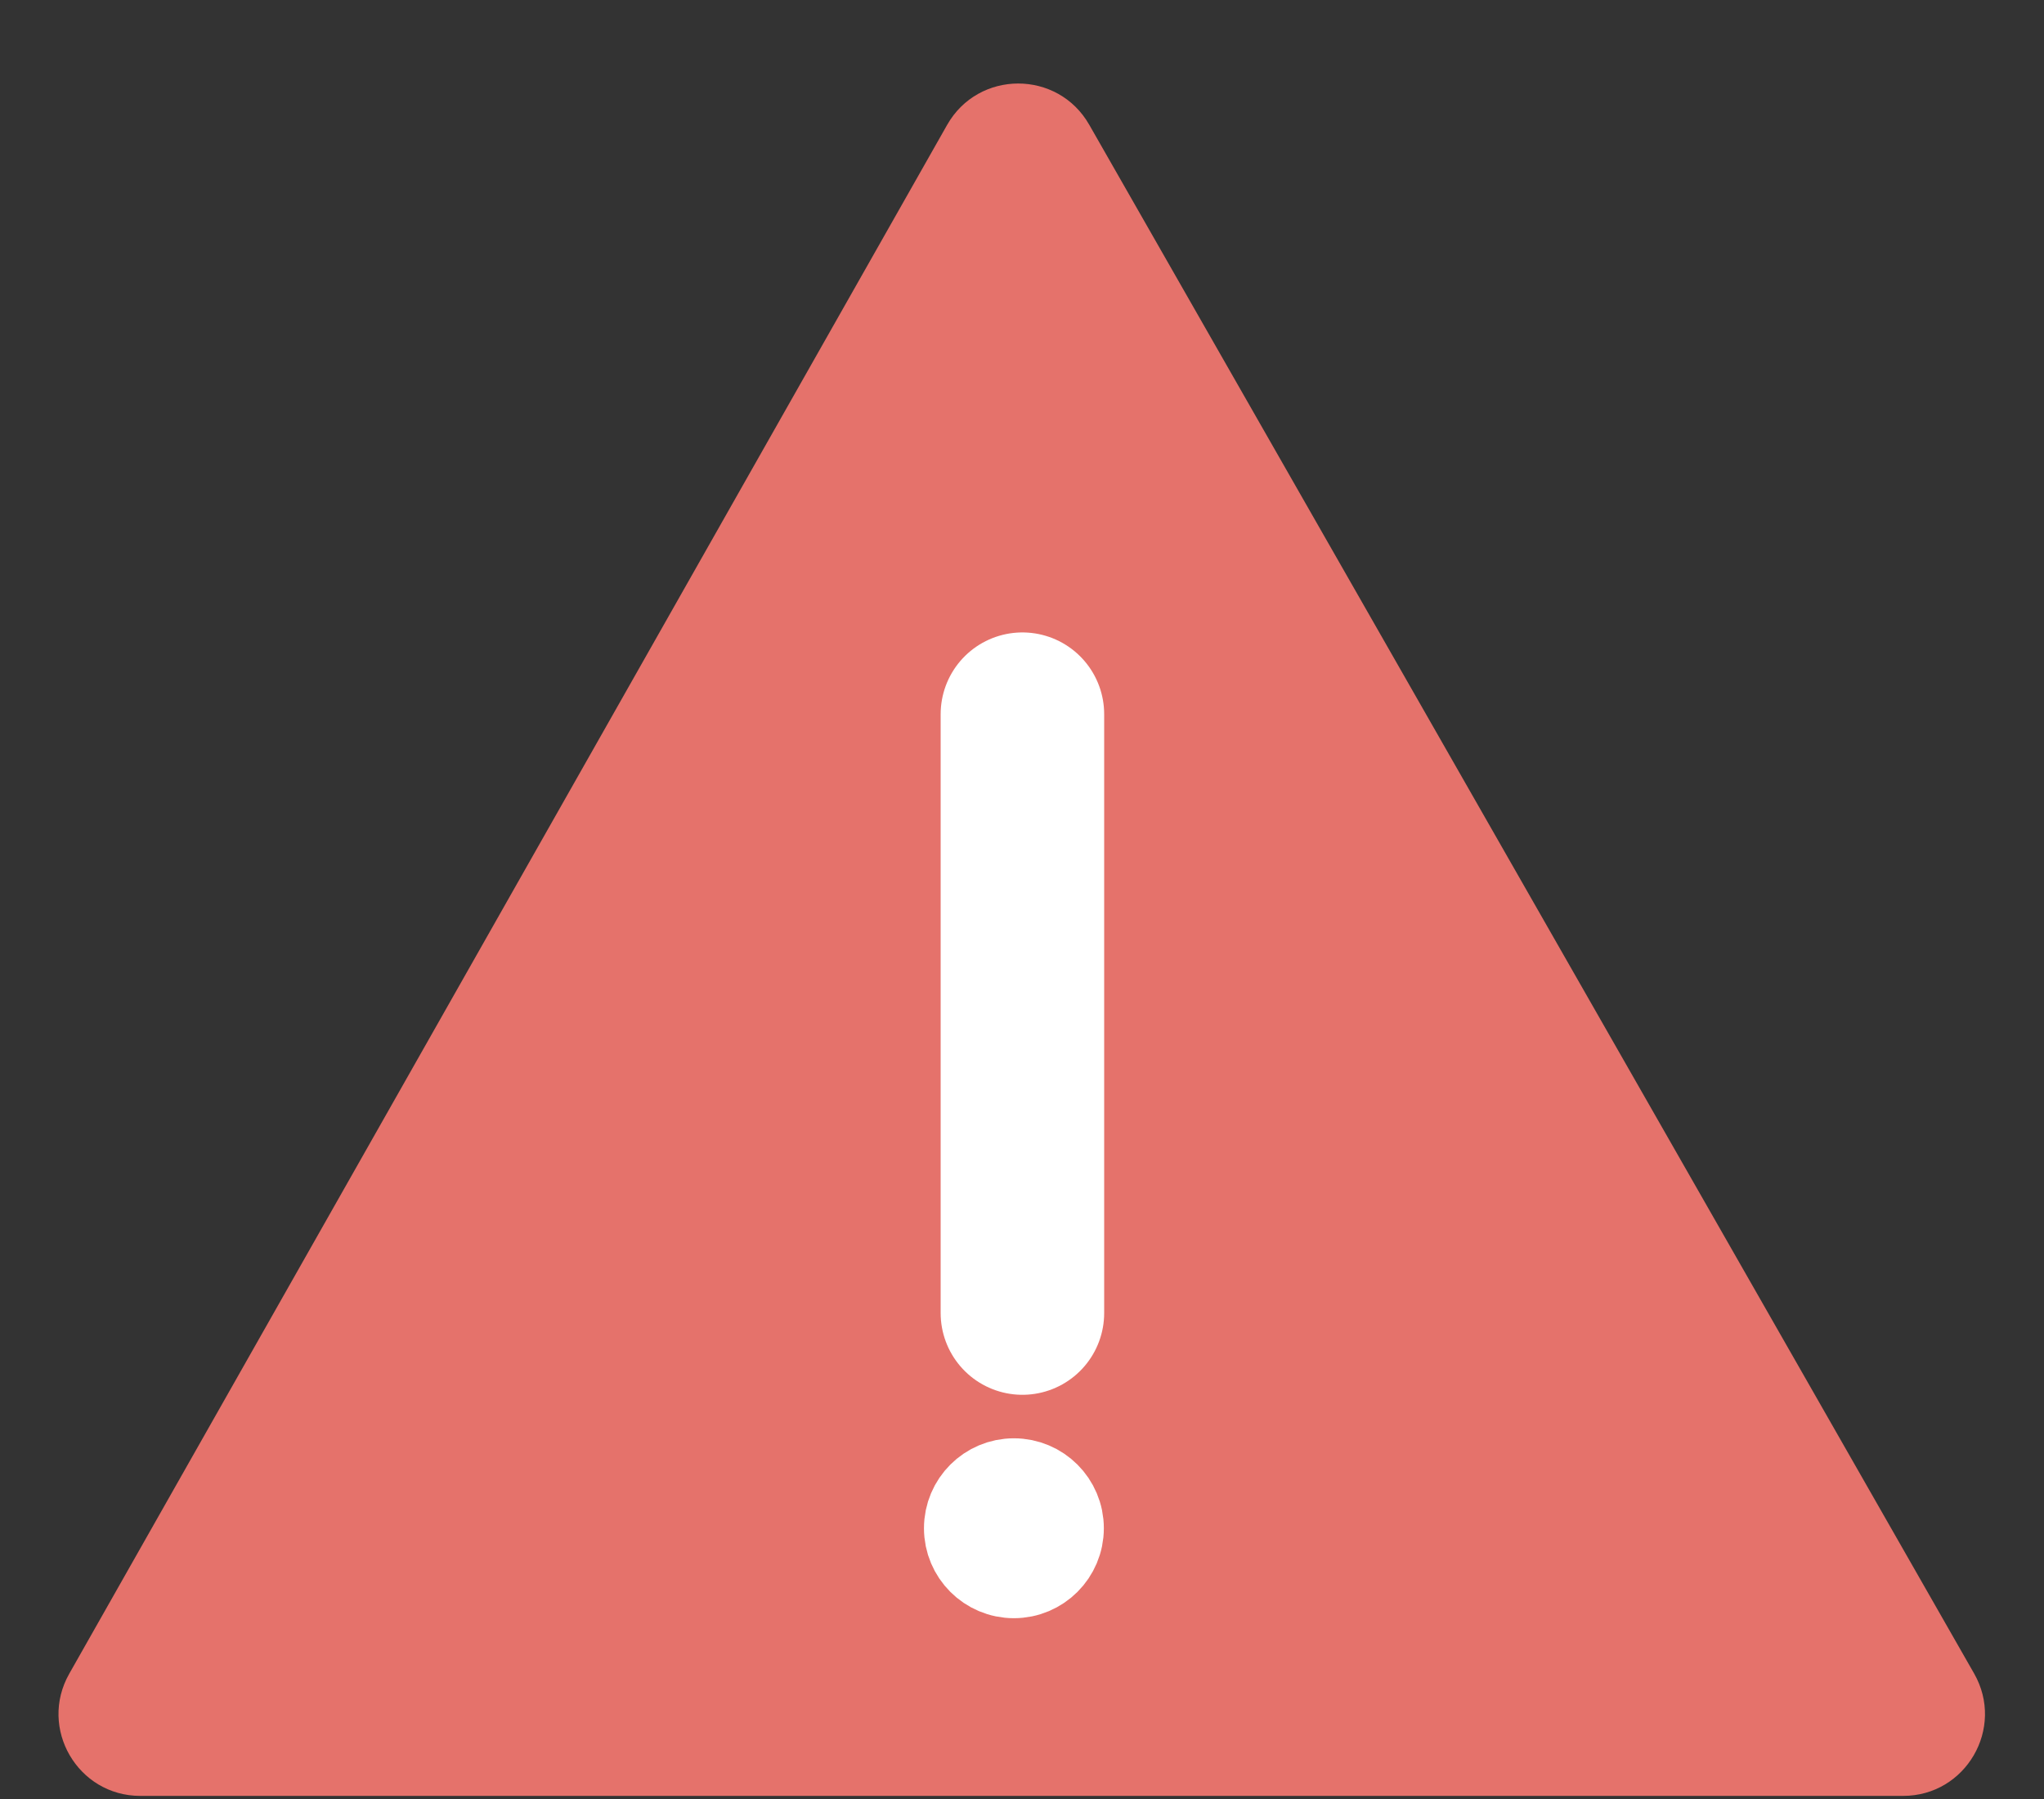 <svg width="25" height="22" viewBox="0 0 25 22" fill="none" xmlns="http://www.w3.org/2000/svg">
<rect x="0" y="0" width="25" height="22" fill="#333333" stroke="none"/>
<path d="M11.584 1.528C11.966 0.854 12.937 0.852 13.322 1.525L24.145 20.465C24.526 21.132 24.045 21.962 23.277 21.962H1.716C0.95 21.962 0.469 21.135 0.847 20.468L11.584 1.528Z" fill="#E5726B"/>
<path d="M12.505 16.057V8.734" stroke="white" stroke-width="2" stroke-linecap="round" stroke-linejoin="round"/>
<circle cx="12.401" cy="18.689" r="0.6" transform="rotate(180 12.401 18.689)" fill="white" stroke="white"/>
</svg>
